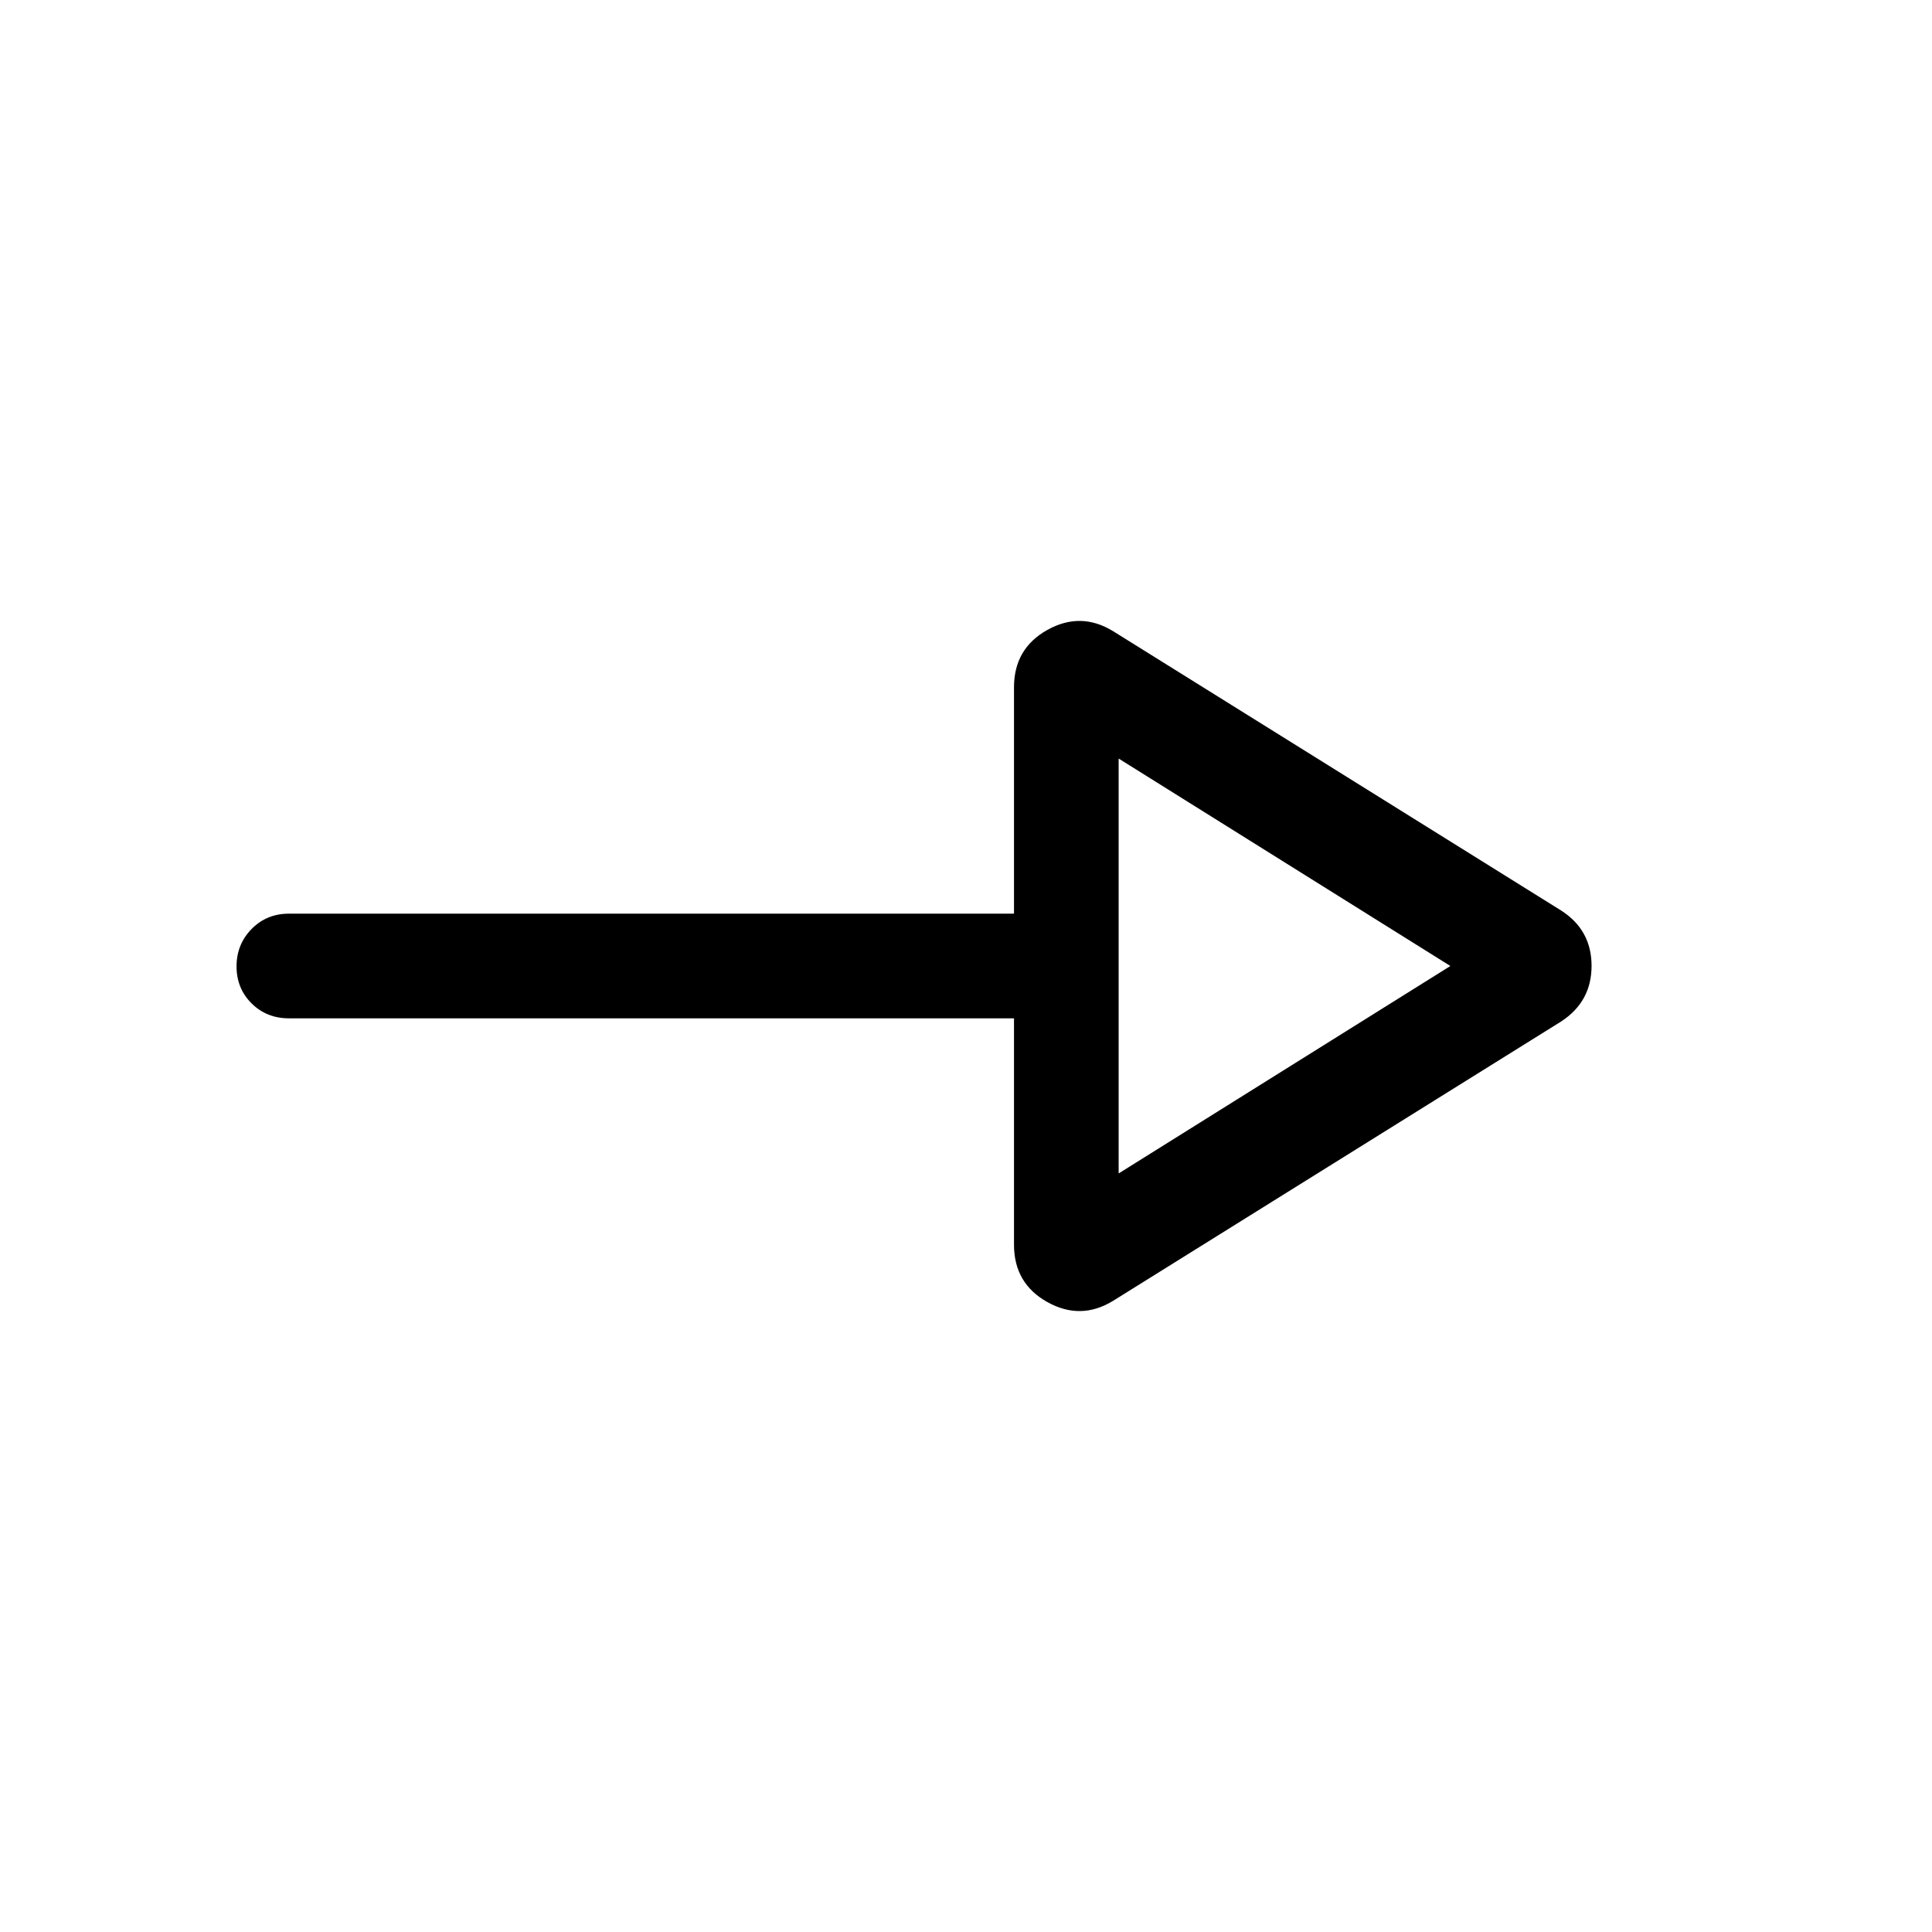 <svg viewBox="0 -960 960 960"><path d="M553.08-313.62q-16.08 9.85-32.66.61-16.57-9.24-16.57-28.53V-454H143.54q-11.05 0-18.53-7.42-7.47-7.42-7.47-18.38 0-10.97 7.47-18.58 7.48-7.62 18.53-7.62h360.31v-112.46q0-19.29 16.57-28.53 16.58-9.24 32.66.61l222.69 138.84q15.07 9.69 15.07 27.46 0 17.77-15.07 27.62L553.08-313.62Zm2.77-63.3L720.69-480 555.85-583.08v206.16Zm0-103.08Z"/></svg>